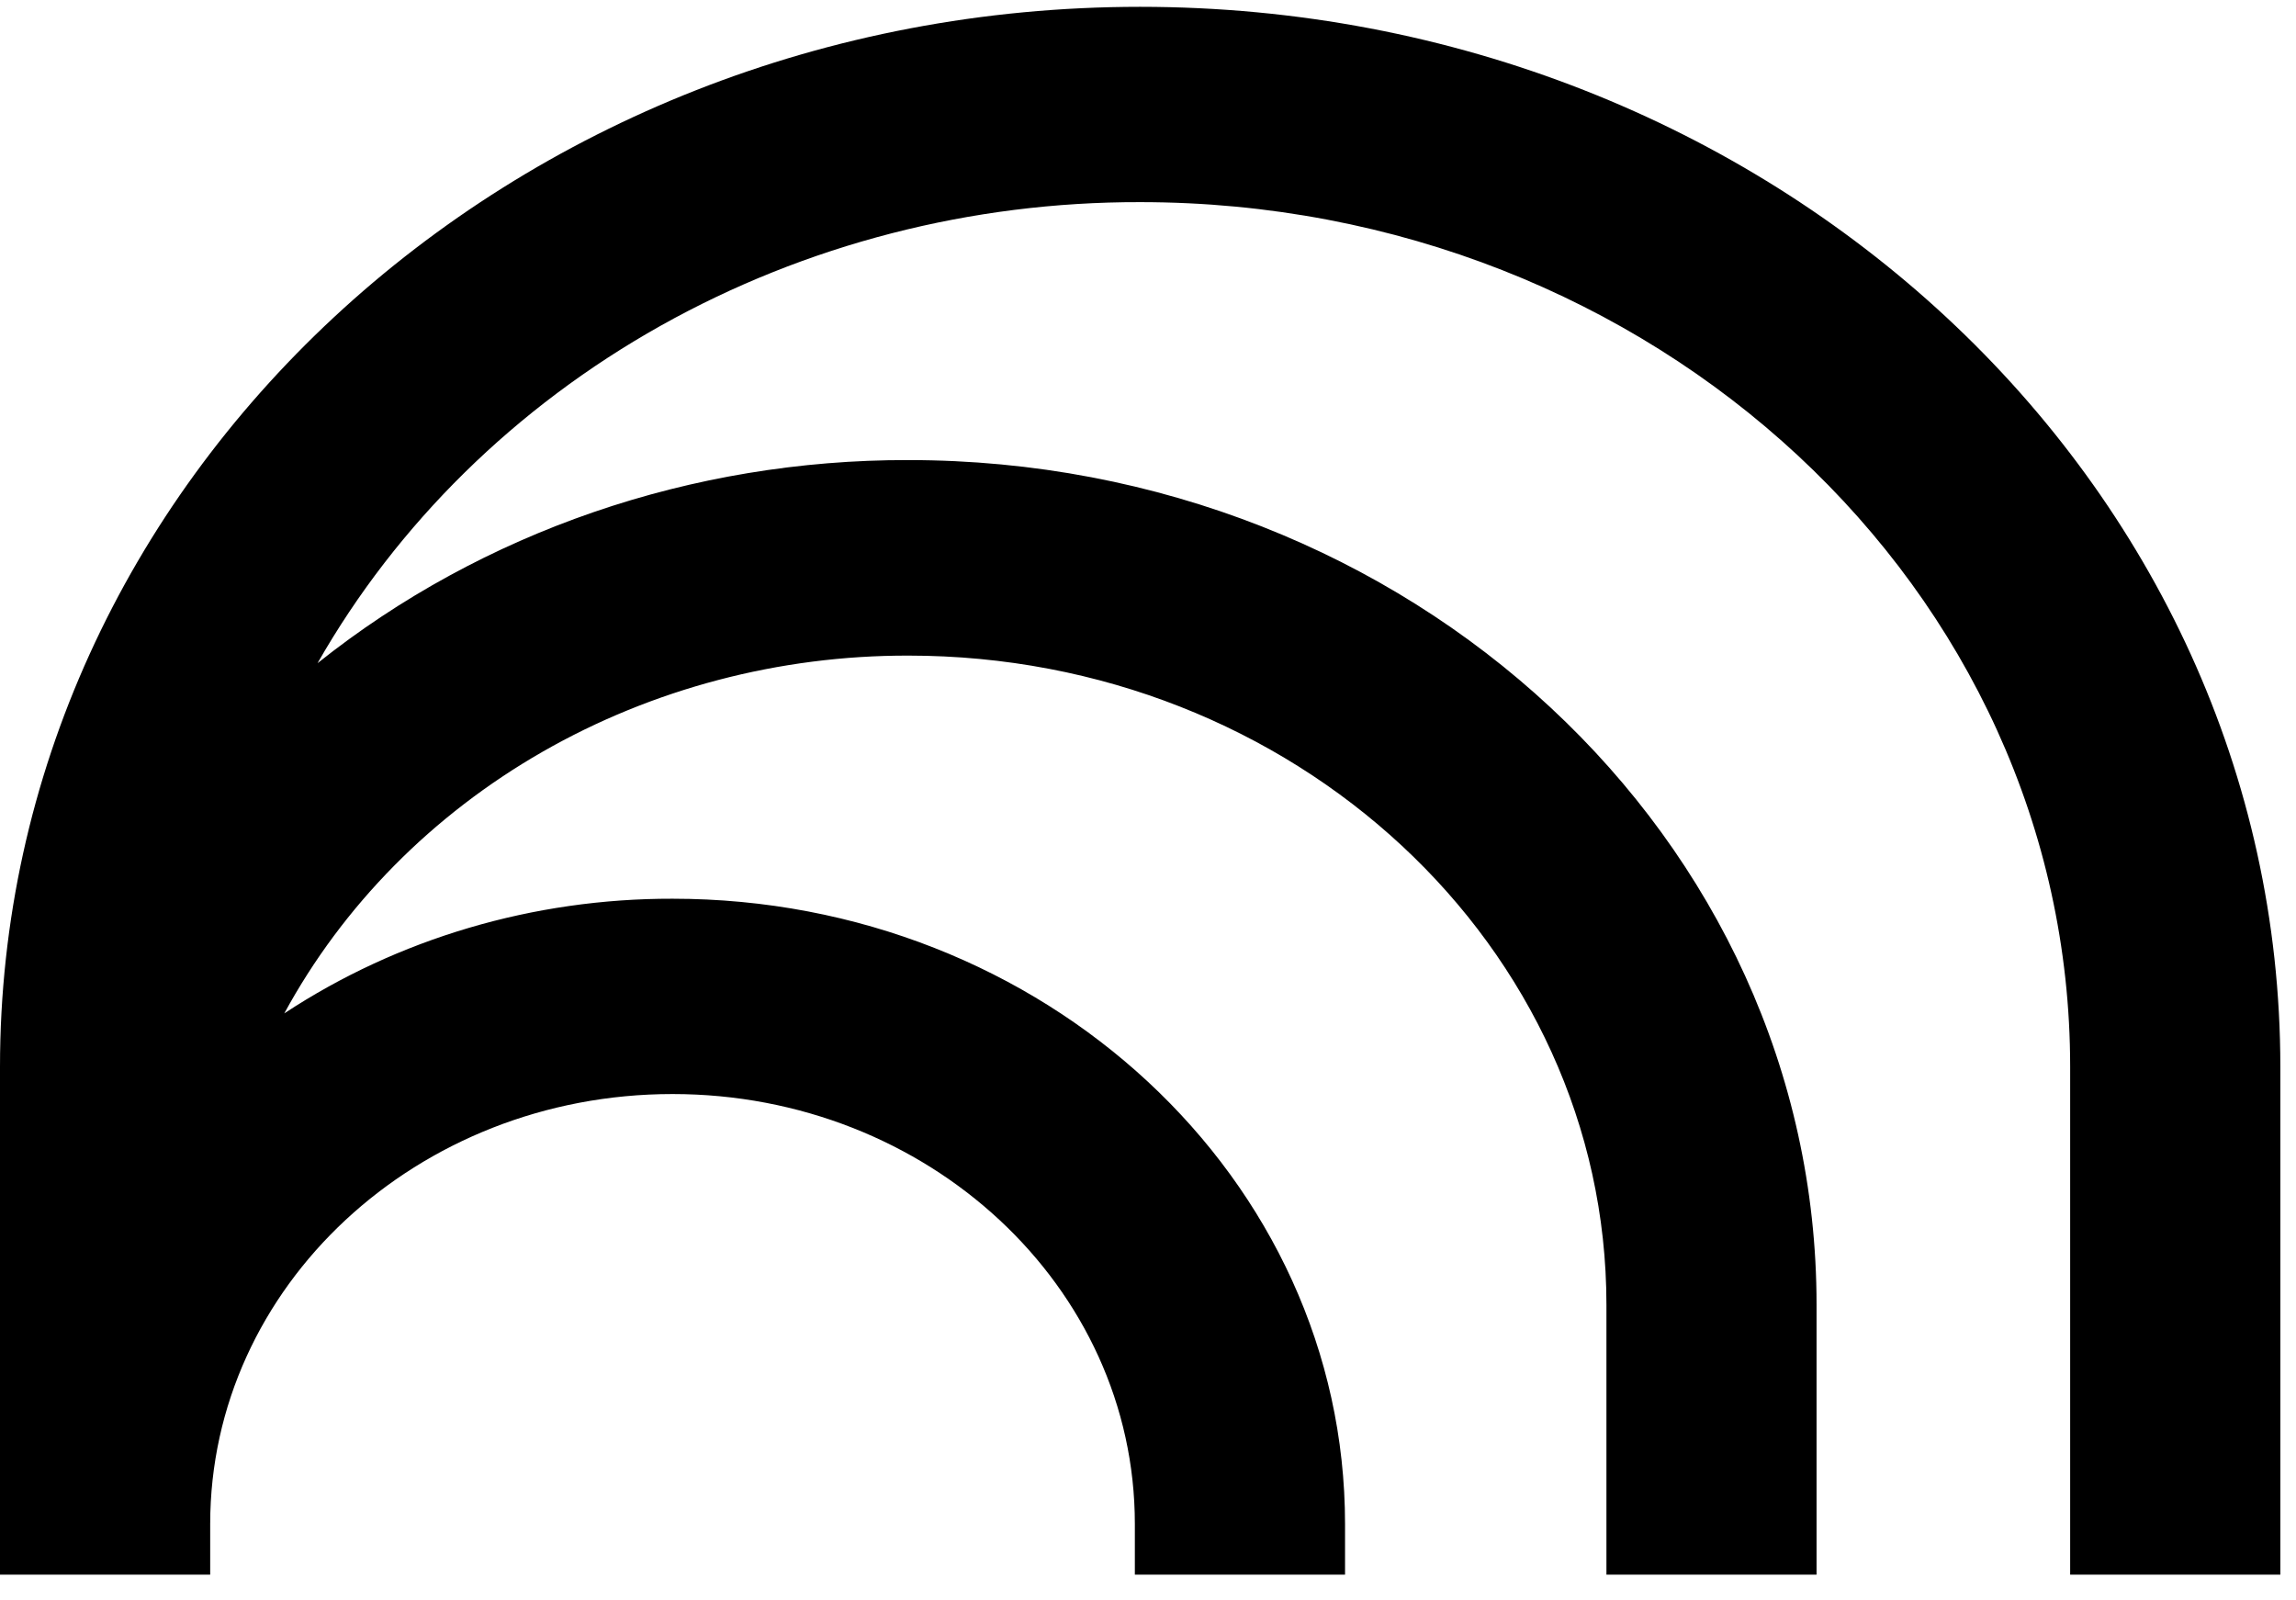 <svg width="33" height="23" viewBox="0 0 33 23" fill="none" xmlns="http://www.w3.org/2000/svg">
<path d="M16.386 0.098C7.336 0.098 0 6.918 0 15.333V22.63H3.021V21.902C3.021 18.489 5.995 15.723 9.666 15.723C13.337 15.723 16.311 18.488 16.311 21.902V22.63H19.332V21.902C19.332 16.939 15.003 12.916 9.666 12.916C7.669 12.912 5.72 13.487 4.086 14.564C4.928 13.014 6.213 11.713 7.796 10.805C9.379 9.898 11.2 9.419 13.055 9.422C18.596 9.422 23.089 13.601 23.089 18.752V22.63H26.109V18.75C26.109 12.048 20.265 6.612 13.054 6.612C9.943 6.606 6.933 7.641 4.564 9.531C5.708 7.525 7.413 5.849 9.496 4.681C11.579 3.514 13.961 2.9 16.387 2.905C23.77 2.905 29.754 8.469 29.754 15.332V22.63H32.775V15.332C32.774 6.917 25.438 0.098 16.386 0.098Z" fill="black"/>
</svg>
